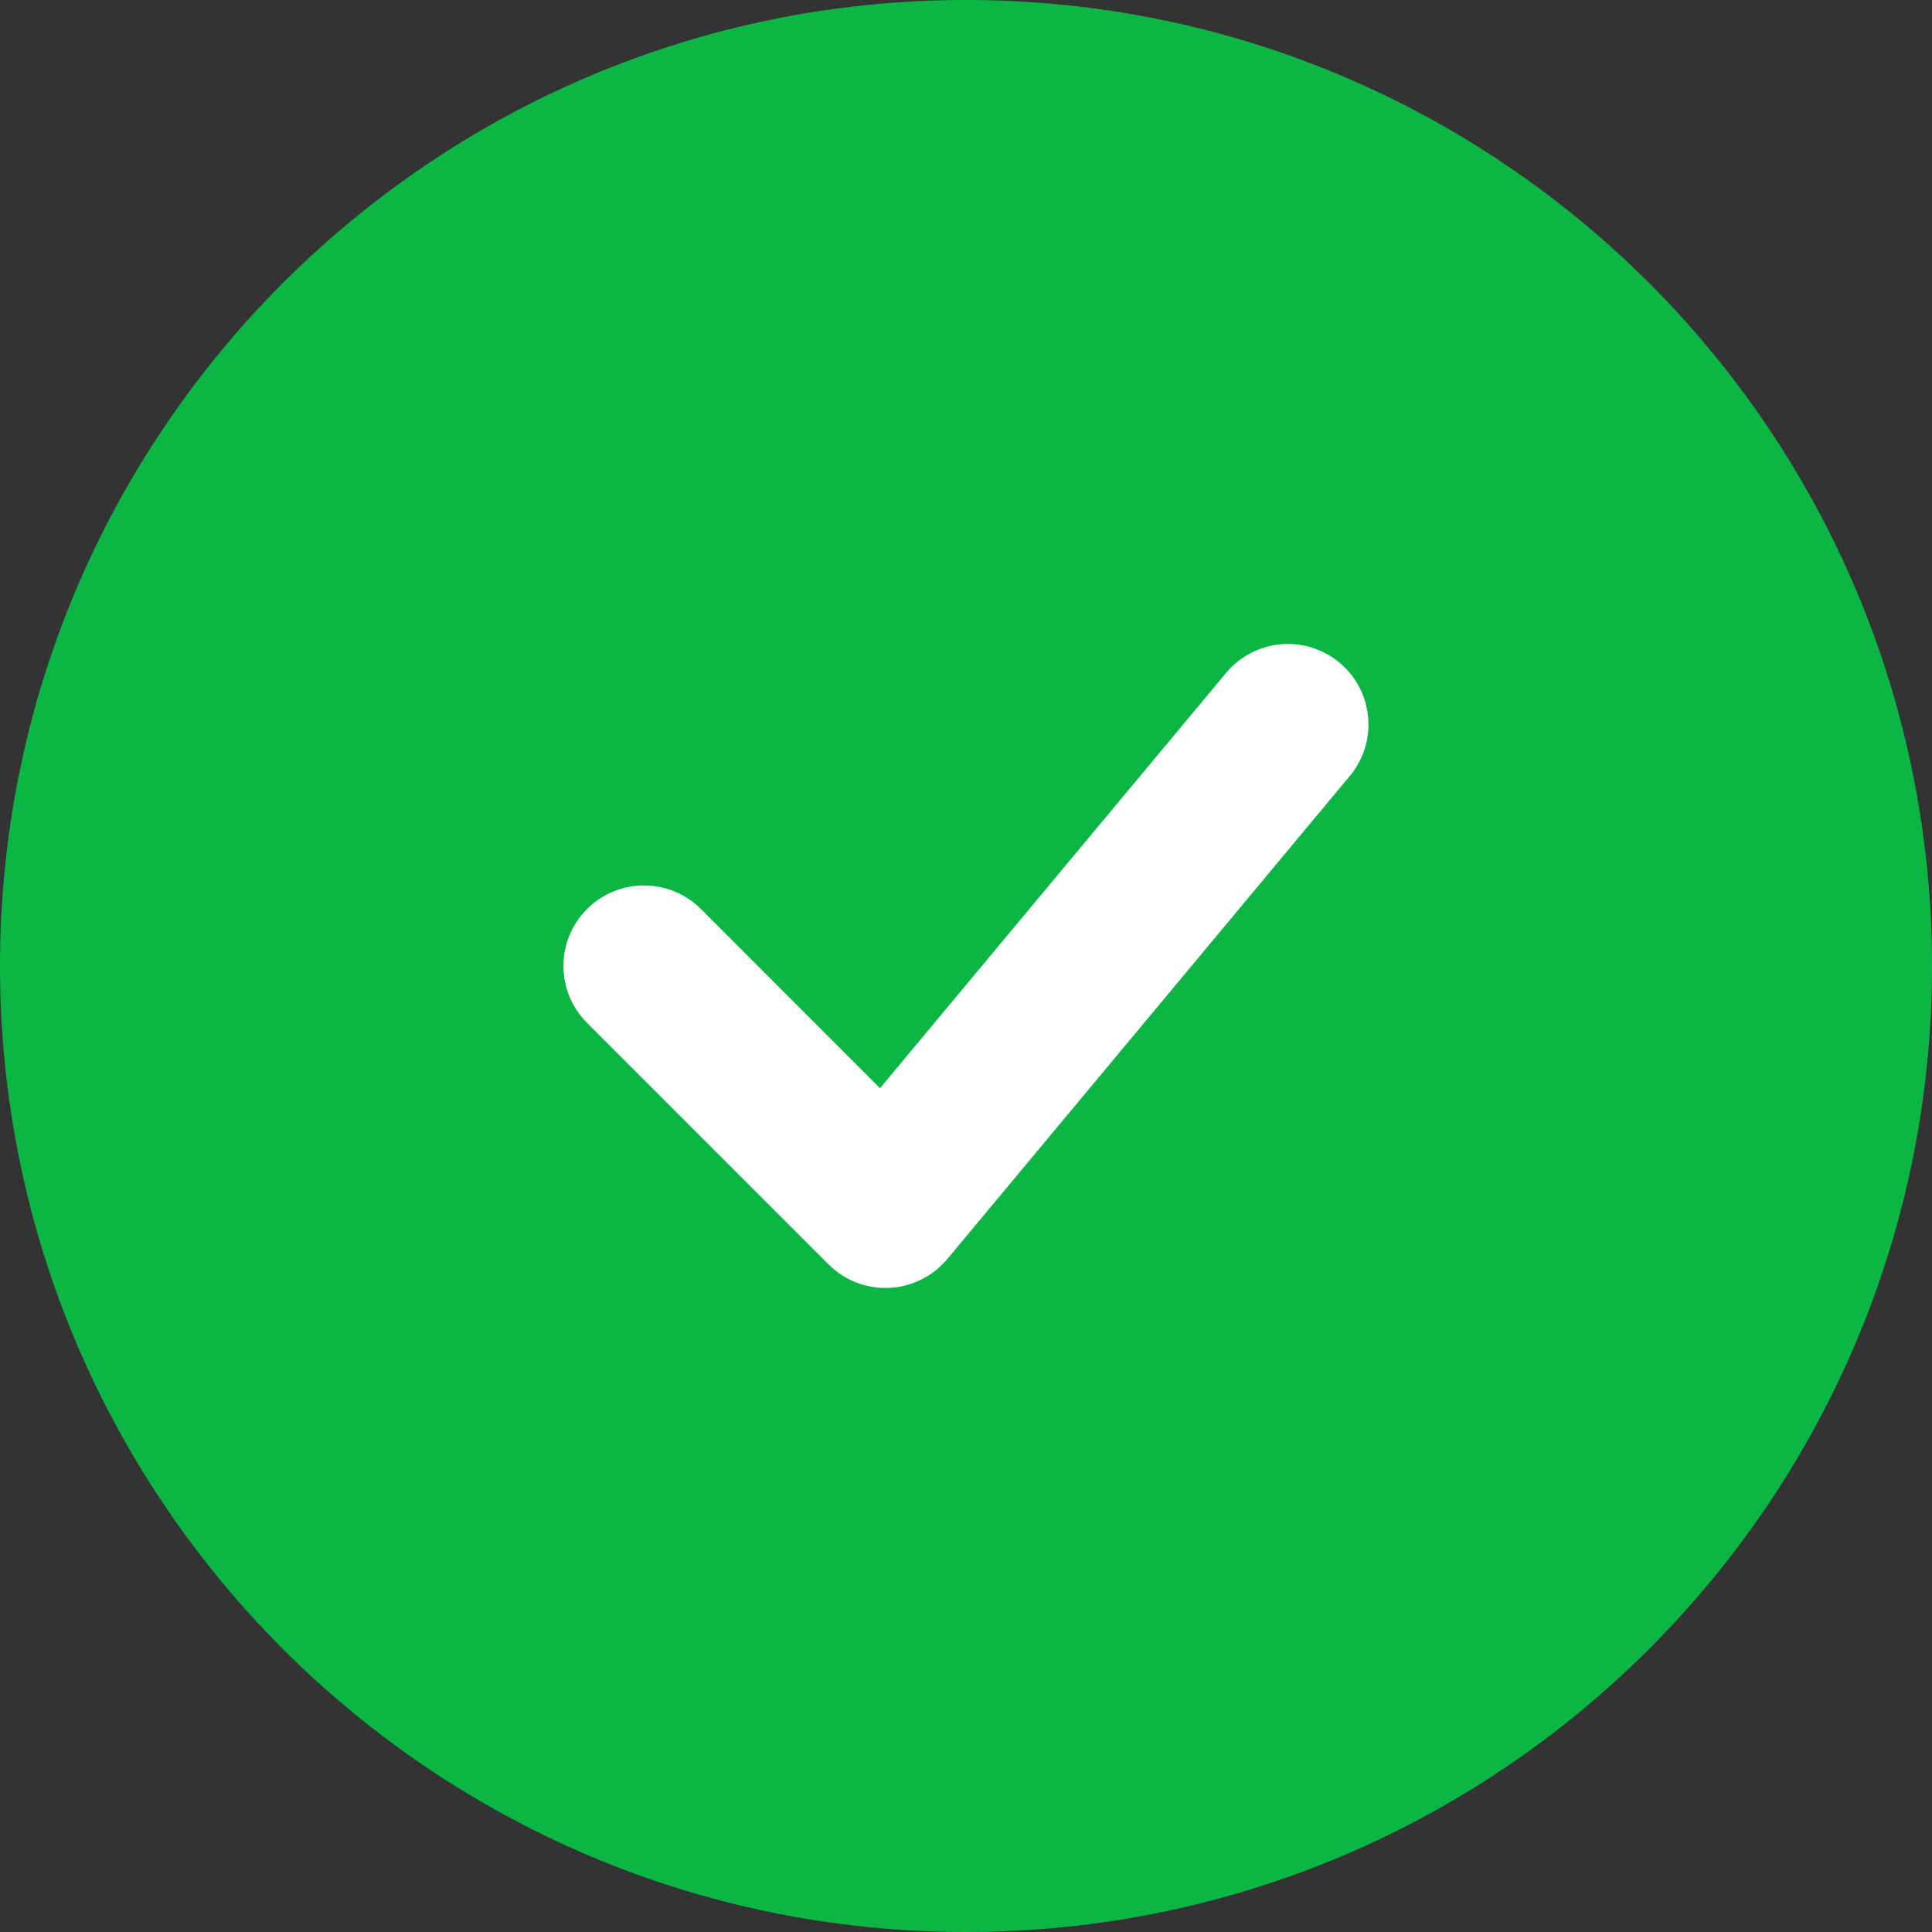 <svg width="16" height="16" viewBox="0 0 16 16" fill="none" xmlns="http://www.w3.org/2000/svg">
<rect x="0" y="0" width="16" height="16" fill="#333333" stroke="none"/>
<path fill-rule="evenodd" clip-rule="evenodd" d="M8 0C12.418 0 16 3.582 16 8C16 12.418 12.418 16 8 16C3.582 16 0 12.418 0 8C0 3.582 3.582 0 8 0Z" fill="#0BB645"/>
<path fill-rule="evenodd" clip-rule="evenodd" d="M11.093 5.488C11.376 5.723 11.414 6.144 11.179 6.426L7.845 10.427C7.725 10.57 7.55 10.657 7.363 10.666C7.176 10.674 6.994 10.604 6.862 10.471L4.862 8.471C4.601 8.211 4.601 7.789 4.862 7.528C5.122 7.268 5.544 7.268 5.805 7.528L7.288 9.012L10.154 5.573C10.39 5.29 10.81 5.252 11.093 5.488Z" fill="white"/>
</svg>
